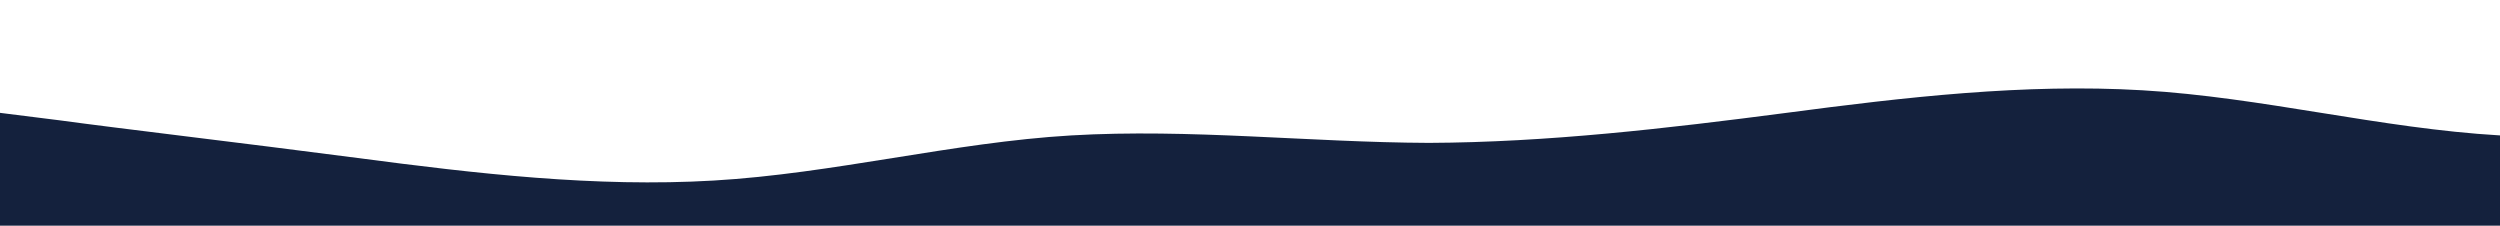 <?xml version="1.0" standalone="no"?>
<svg xmlns:xlink="http://www.w3.org/1999/xlink" id="wave" style="transform:rotate(180deg); transition: 0.3s" viewBox="0 0 1440 130" version="1.1" xmlns="http://www.w3.org/2000/svg"><defs><linearGradient id="sw-gradient-0" x1="0" x2="0" y1="1" y2="0"><stop stop-color="rgba(20, 33, 61, 1)" offset="0%"/><stop stop-color="rgba(20, 33, 61, 1)" offset="100%"/></linearGradient></defs><path style="transform:translate(0, 0px); opacity:1" fill="url(#sw-gradient-0)" d="M0,65L34.3,69.3C68.6,74,137,82,206,91C274.3,100,343,108,411,104C480,100,549,82,617,78C685.7,74,754,82,823,82.3C891.4,82,960,74,1029,65C1097.1,56,1166,48,1234,52C1302.9,56,1371,74,1440,78C1508.6,82,1577,74,1646,60.7C1714.3,48,1783,30,1851,34.7C1920,39,1989,65,2057,65C2125.7,65,2194,39,2263,26C2331.4,13,2400,13,2469,17.3C2537.1,22,2606,30,2674,36.8C2742.9,43,2811,48,2880,56.3C2948.6,65,3017,78,3086,71.5C3154.3,65,3223,39,3291,26C3360,13,3429,13,3497,13C3565.7,13,3634,13,3703,10.8C3771.4,9,3840,4,3909,8.7C3977.1,13,4046,26,4114,26C4182.9,26,4251,13,4320,23.8C4388.6,35,4457,69,4526,71.5C4594.3,74,4663,43,4731,26C4800,9,4869,4,4903,2.2L4937.1,0L4937.1,130L4902.9,130C4868.6,130,4800,130,4731,130C4662.9,130,4594,130,4526,130C4457.1,130,4389,130,4320,130C4251.4,130,4183,130,4114,130C4045.7,130,3977,130,3909,130C3840,130,3771,130,3703,130C3634.3,130,3566,130,3497,130C3428.6,130,3360,130,3291,130C3222.9,130,3154,130,3086,130C3017.1,130,2949,130,2880,130C2811.4,130,2743,130,2674,130C2605.7,130,2537,130,2469,130C2400,130,2331,130,2263,130C2194.3,130,2126,130,2057,130C1988.6,130,1920,130,1851,130C1782.9,130,1714,130,1646,130C1577.1,130,1509,130,1440,130C1371.4,130,1303,130,1234,130C1165.7,130,1097,130,1029,130C960,130,891,130,823,130C754.3,130,686,130,617,130C548.6,130,480,130,411,130C342.9,130,274,130,206,130C137.1,130,69,130,34,130L0,130Z"/></svg>
